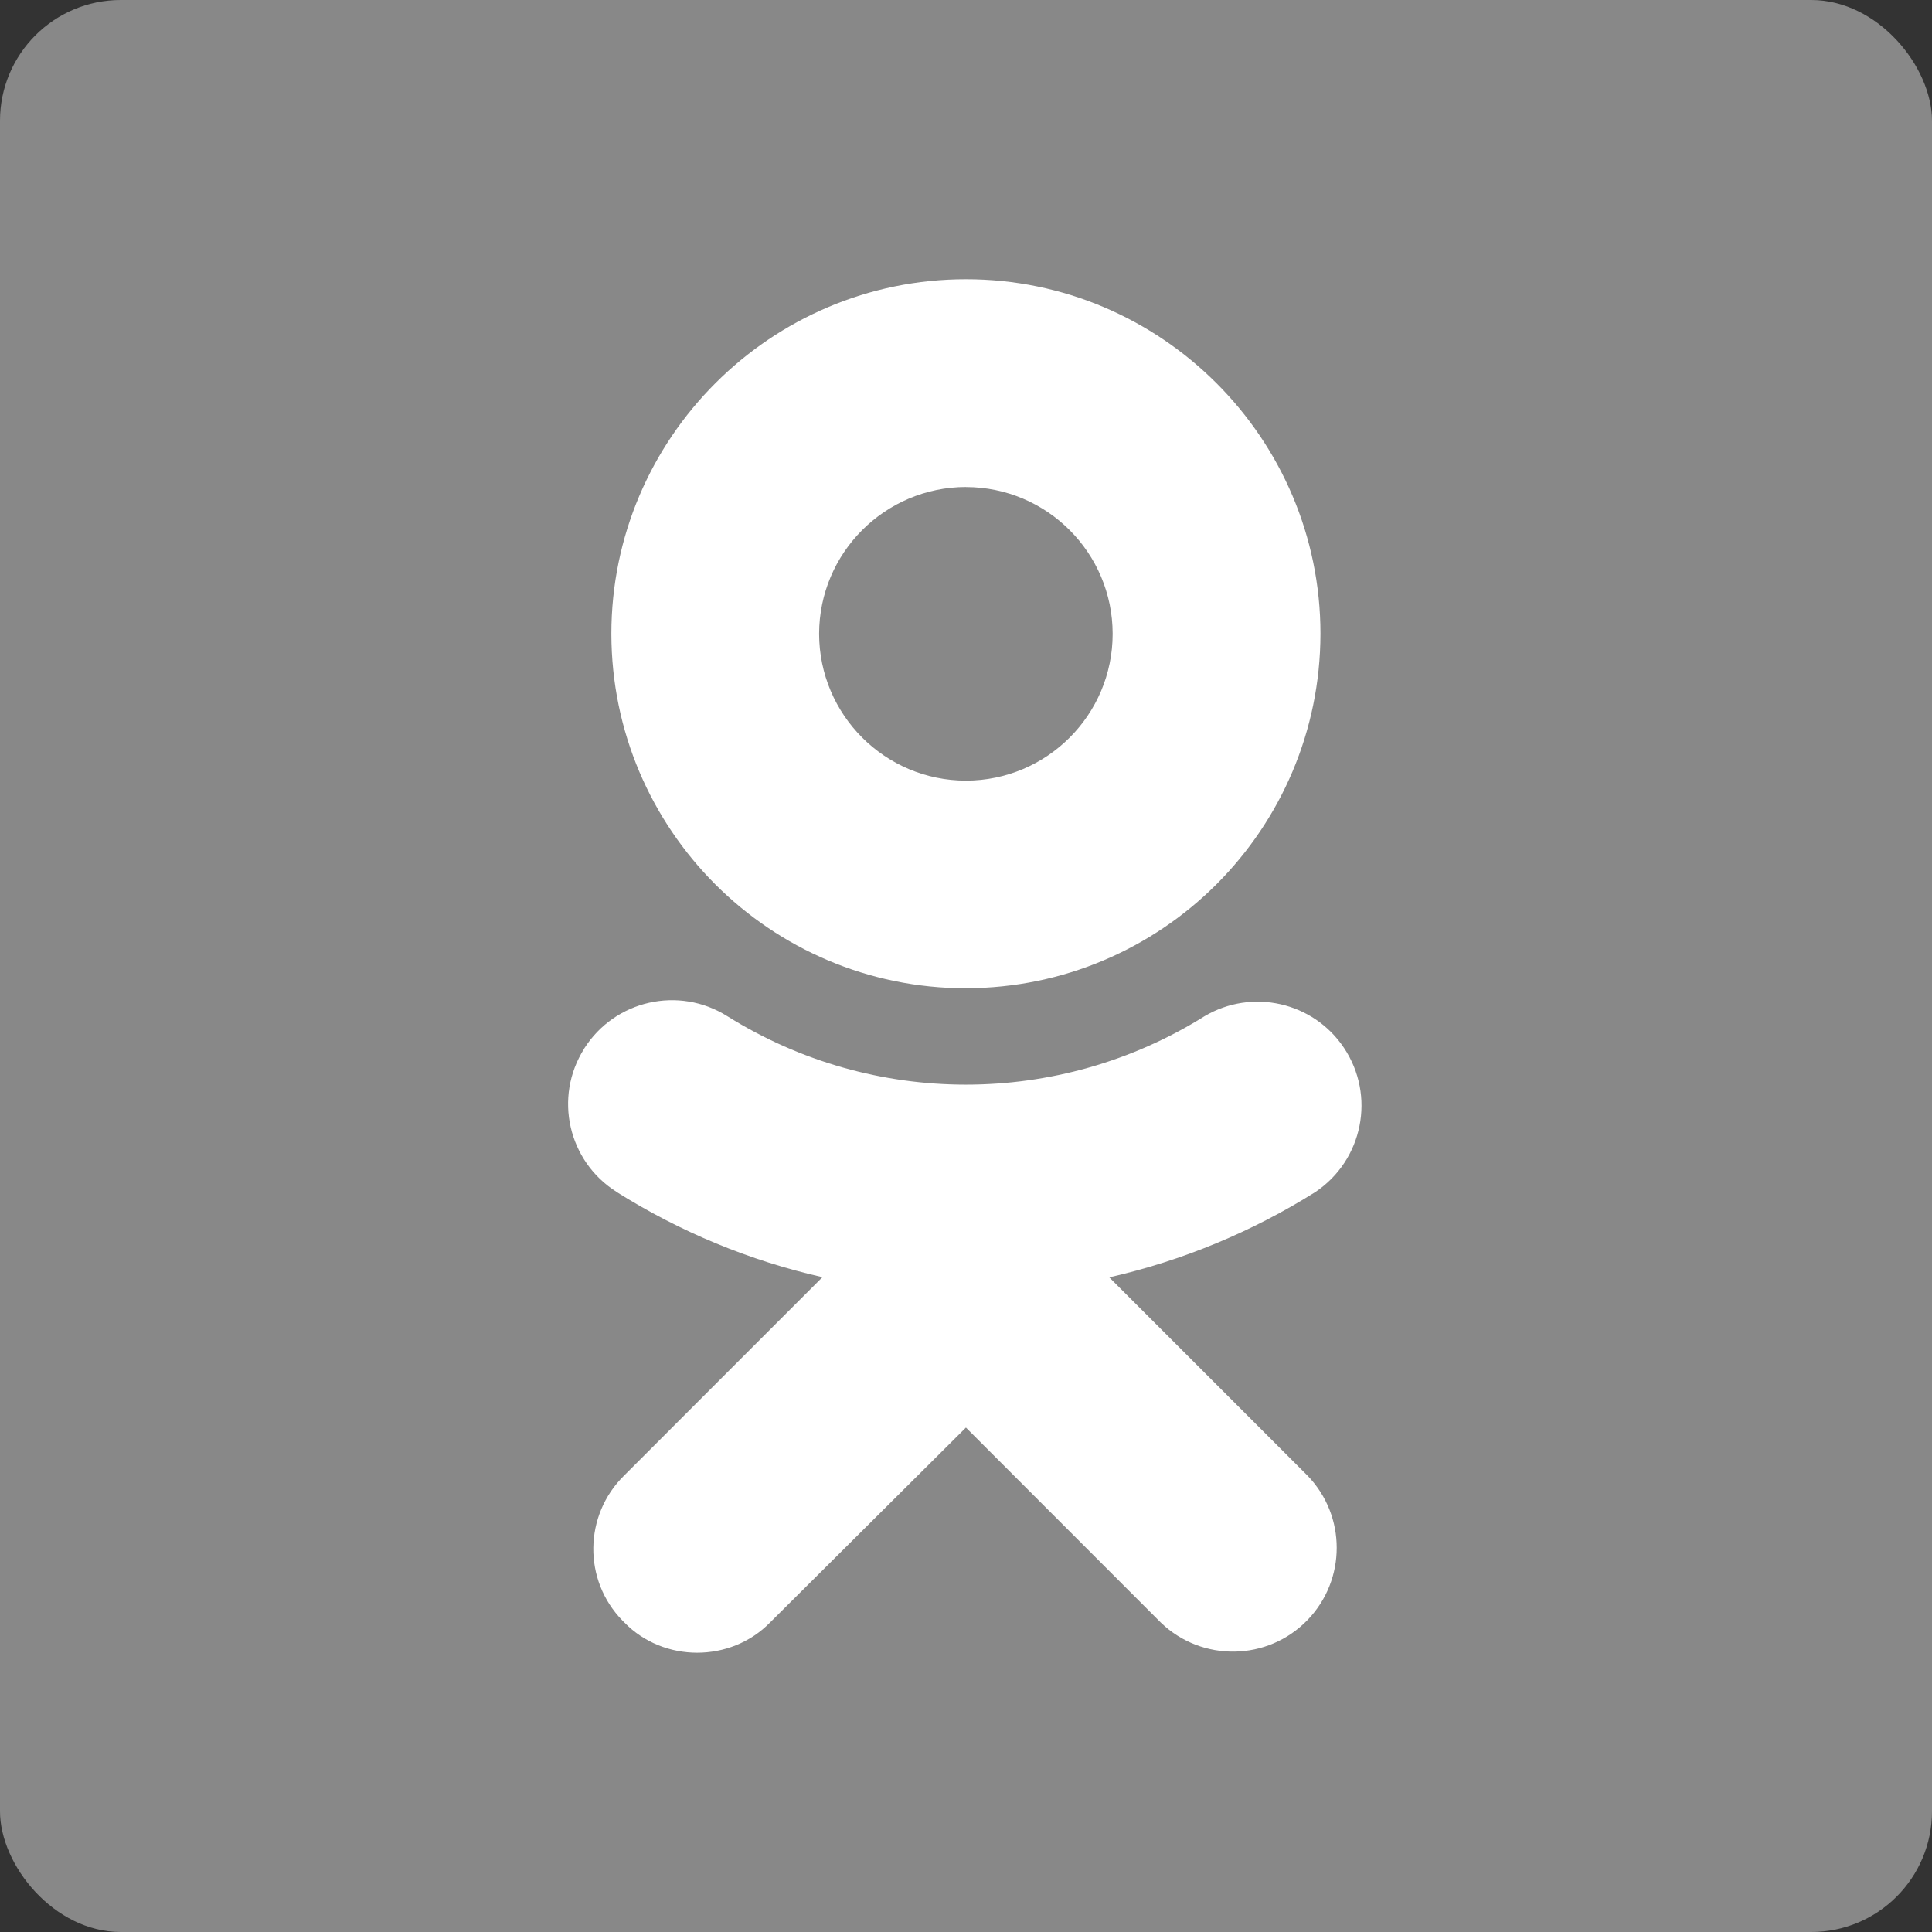 <svg width="32" height="32" viewBox="0 0 32 32" fill="#888888" xmlns="http://www.w3.org/2000/svg">
    <rect x="0" y="0" width="32" height="32" fill="#333333" stroke="none"/>
    <rect width="32" height="32" rx="2" />
    <path d="M18.373 21.157C19.582 20.882 20.736 20.404 21.786 19.744C22.576 19.215 22.789 18.146 22.26 17.355C21.752 16.595 20.739 16.366 19.952 16.831C17.534 18.343 14.463 18.343 12.046 16.831C11.243 16.325 10.183 16.566 9.676 17.367C9.676 17.369 9.676 17.371 9.674 17.372C9.168 18.174 9.409 19.235 10.212 19.741L10.213 19.743C11.261 20.402 12.415 20.881 13.622 21.154L10.338 24.439C9.668 25.097 9.655 26.173 10.311 26.843L10.34 26.872C10.666 27.207 11.107 27.374 11.547 27.374C11.988 27.374 12.429 27.207 12.756 26.872L15.999 23.645L19.226 26.874C19.908 27.532 20.998 27.515 21.658 26.831C22.301 26.165 22.301 25.108 21.658 24.442L18.373 21.157V21.157ZM15.999 16.368C19.241 16.364 21.866 13.738 21.871 10.497C21.871 7.26 19.236 4.625 15.999 4.625C12.762 4.625 10.126 7.26 10.126 10.499C10.131 13.741 12.758 16.367 15.999 16.369V16.368ZM15.999 8.067C17.341 8.069 18.428 9.157 18.429 10.498C18.429 11.84 17.341 12.928 15.999 12.93C14.657 12.928 13.57 11.841 13.567 10.499C13.569 9.156 14.657 8.069 15.999 8.066V8.067Z" fill="white"/>
</svg>